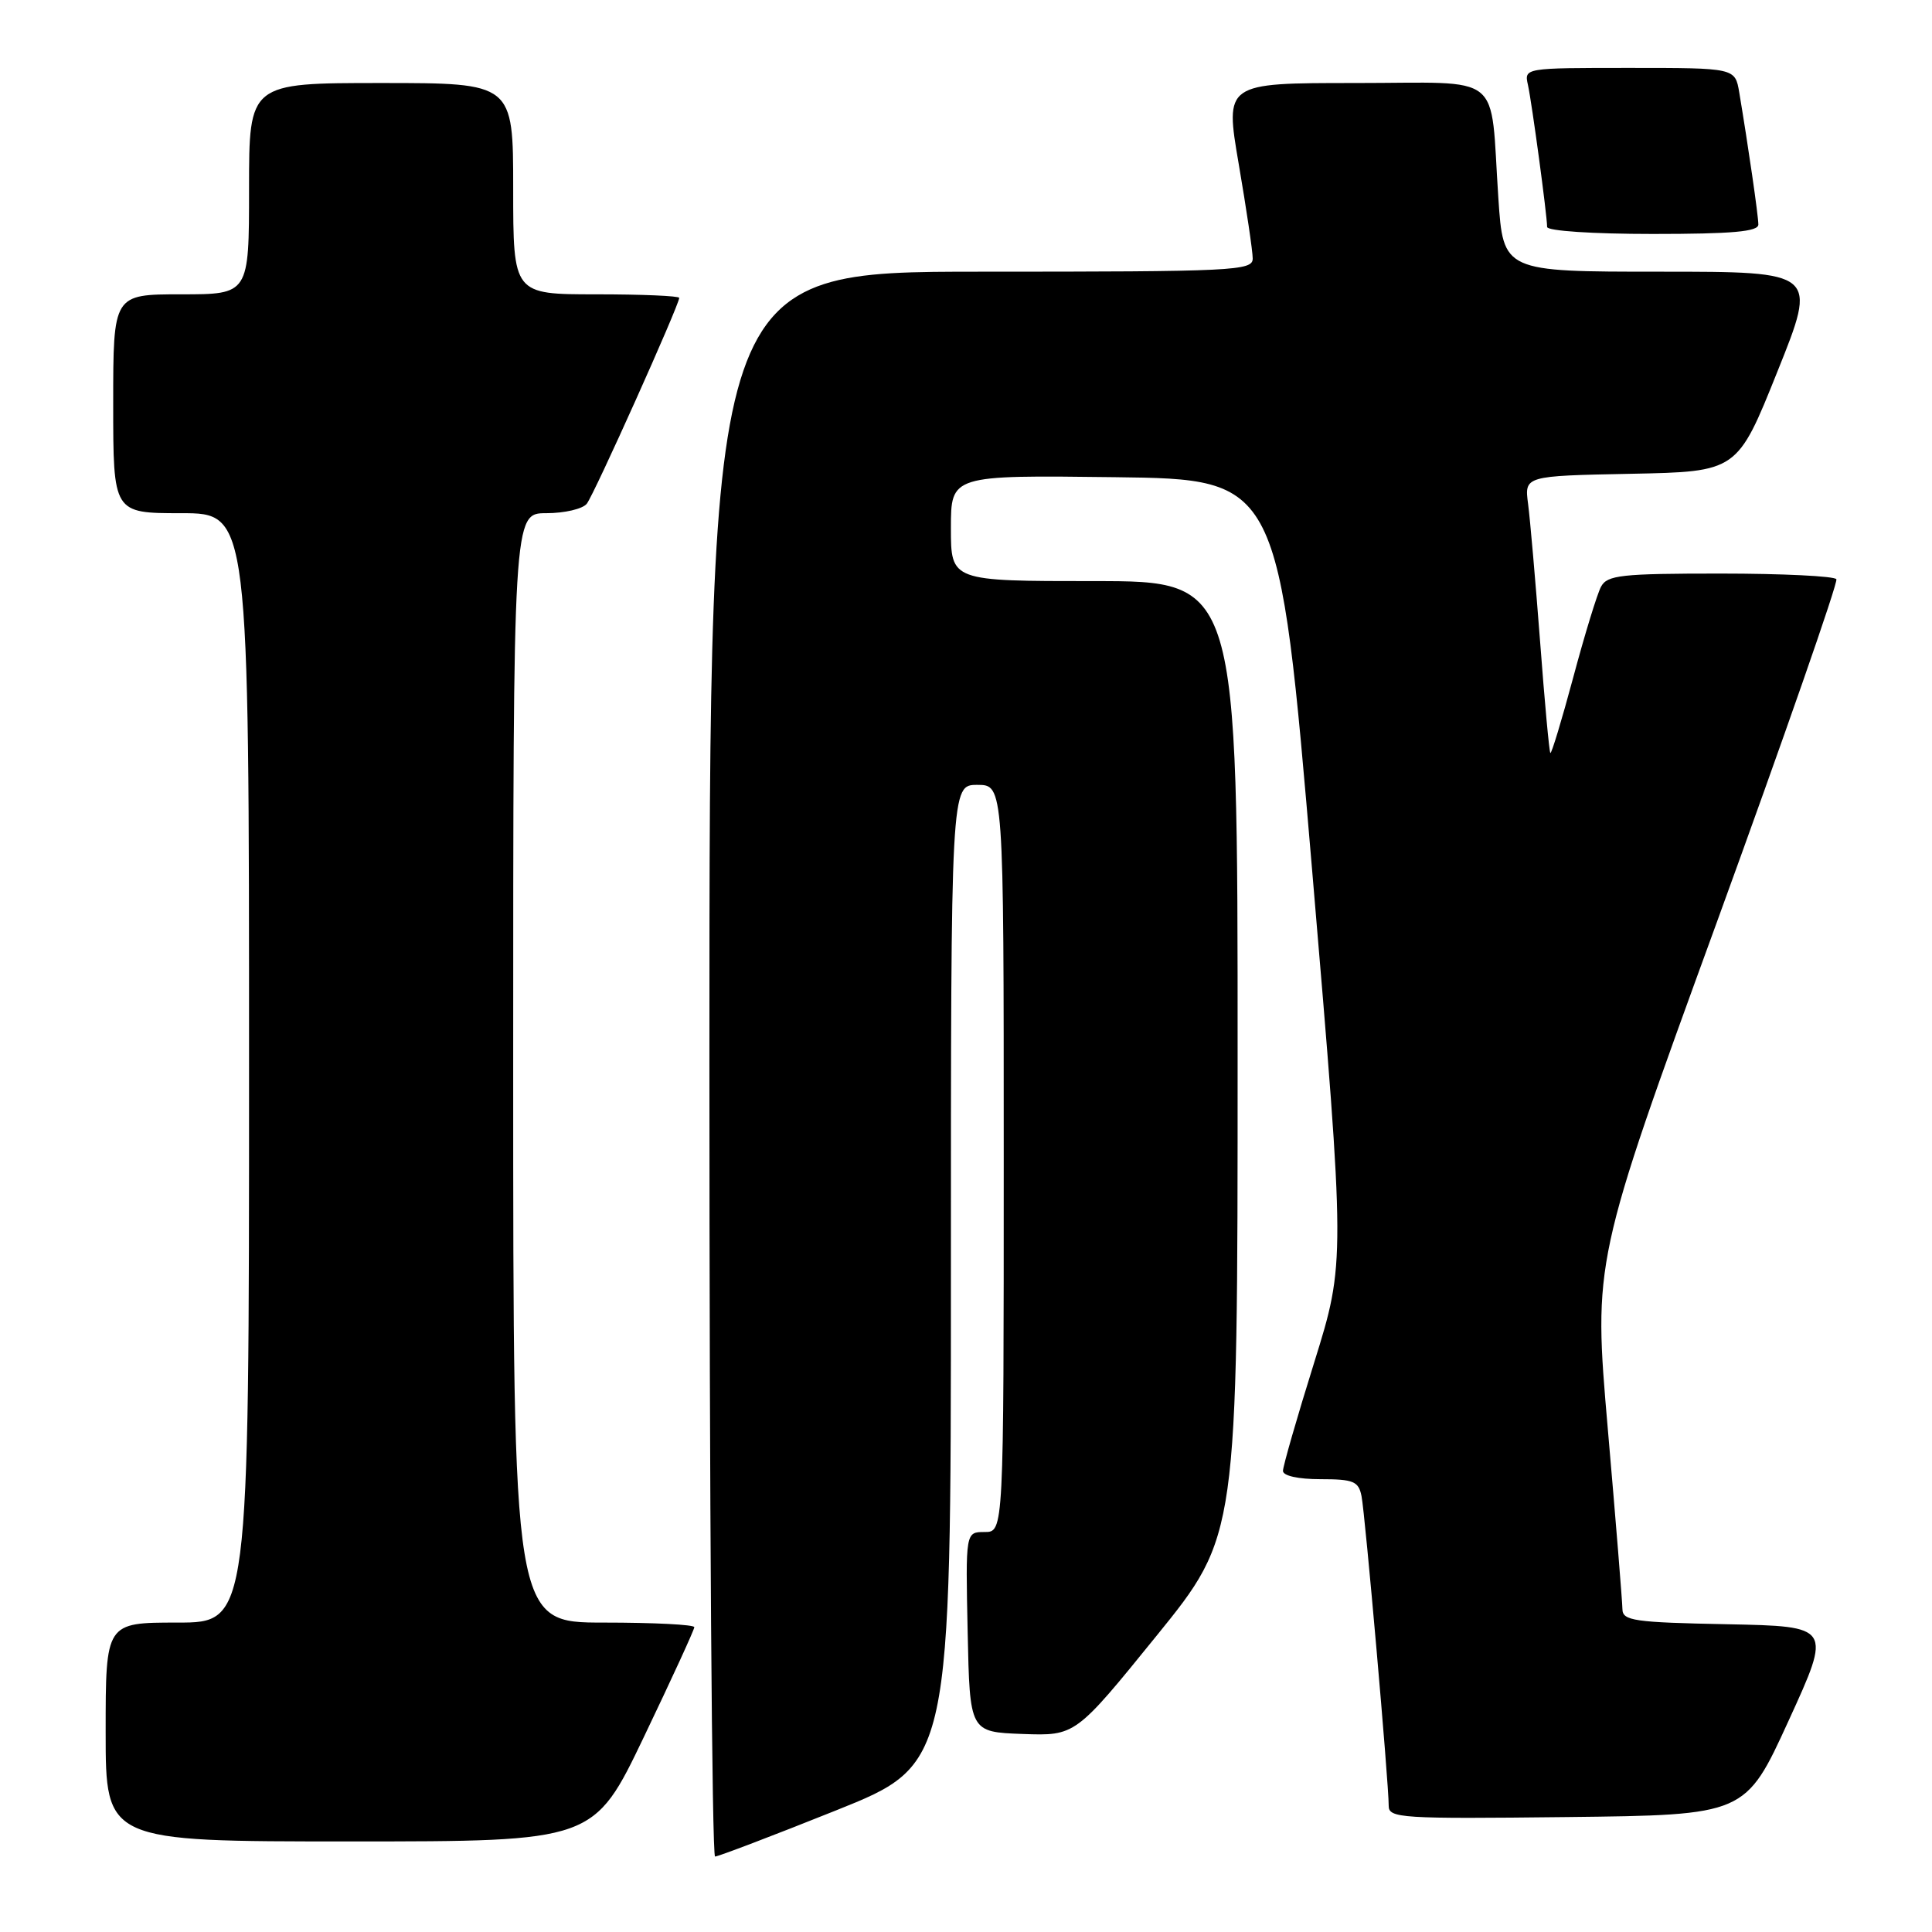 <?xml version="1.0" encoding="UTF-8" standalone="no"?>
<!DOCTYPE svg PUBLIC "-//W3C//DTD SVG 1.1//EN" "http://www.w3.org/Graphics/SVG/1.1/DTD/svg11.dtd" >
<svg xmlns="http://www.w3.org/2000/svg" xmlns:xlink="http://www.w3.org/1999/xlink" version="1.1" viewBox="0 0 256 256">
 <g >
 <path fill="currentColor"
d=" M 110.75 239.90 C 126.00 233.79 126.00 233.79 126.00 168.89 C 126.00 104.00 126.00 104.00 129.50 104.00 C 133.00 104.00 133.00 104.00 133.00 153.50 C 133.00 203.00 133.00 203.00 130.47 203.00 C 127.94 203.00 127.94 203.00 128.22 216.25 C 128.50 229.50 128.50 229.50 135.50 229.76 C 142.50 230.01 142.50 230.01 153.24 216.76 C 163.99 203.50 163.99 203.50 163.99 140.25 C 164.00 77.00 164.00 77.00 145.00 77.00 C 126.00 77.00 126.00 77.00 126.00 69.98 C 126.00 62.96 126.00 62.96 147.73 63.23 C 169.47 63.50 169.47 63.50 173.87 115.38 C 178.27 167.27 178.27 167.27 174.14 180.53 C 171.86 187.82 170.00 194.29 170.00 194.90 C 170.00 195.55 172.01 196.00 174.98 196.00 C 179.35 196.00 180.02 196.28 180.41 198.25 C 180.89 200.65 184.02 236.29 184.01 239.27 C 184.00 240.92 185.60 241.02 207.64 240.77 C 231.28 240.50 231.28 240.50 237.00 228.00 C 242.72 215.50 242.72 215.50 228.86 215.22 C 216.53 214.98 215.00 214.76 214.98 213.22 C 214.97 212.28 214.10 201.51 213.04 189.31 C 211.12 167.12 211.12 167.12 227.45 122.31 C 236.42 97.66 243.57 77.16 243.33 76.75 C 243.08 76.34 236.17 76.00 227.98 76.00 C 214.80 76.00 212.96 76.20 212.14 77.75 C 211.63 78.71 209.97 84.12 208.46 89.77 C 206.94 95.42 205.58 99.92 205.43 99.77 C 205.28 99.62 204.67 92.97 204.07 85.00 C 203.46 77.02 202.75 68.82 202.48 66.78 C 201.99 63.06 201.99 63.06 216.09 62.78 C 230.20 62.50 230.20 62.50 235.51 49.25 C 240.83 36.00 240.83 36.00 220.01 36.00 C 199.19 36.00 199.19 36.00 198.54 26.25 C 197.40 9.28 199.54 11.00 179.57 11.00 C 162.30 11.00 162.30 11.00 164.14 21.75 C 165.15 27.66 165.99 33.29 165.99 34.25 C 166.00 35.88 163.62 36.00 130.00 36.00 C 94.00 36.00 94.00 36.00 94.00 141.00 C 94.00 198.75 94.34 246.00 94.75 246.00 C 95.16 246.00 102.36 243.26 110.75 239.90 Z  M 85.34 230.11 C 89.00 222.47 92.00 215.94 92.00 215.61 C 92.00 215.27 86.60 215.00 80.00 215.00 C 68.00 215.00 68.00 215.00 68.00 141.50 C 68.00 68.00 68.00 68.00 72.38 68.00 C 74.79 68.00 77.20 67.44 77.75 66.75 C 78.72 65.54 90.00 40.41 90.00 39.47 C 90.00 39.21 85.05 39.00 79.00 39.00 C 68.00 39.00 68.00 39.00 68.00 25.00 C 68.00 11.00 68.00 11.00 50.50 11.00 C 33.00 11.00 33.00 11.00 33.00 25.00 C 33.00 39.00 33.00 39.00 24.00 39.00 C 15.00 39.00 15.00 39.00 15.00 53.50 C 15.00 68.00 15.00 68.00 24.00 68.00 C 33.00 68.00 33.00 68.00 33.00 141.50 C 33.00 215.00 33.00 215.00 23.50 215.00 C 14.00 215.00 14.00 215.00 14.00 229.50 C 14.00 244.00 14.00 244.00 46.34 244.00 C 78.69 244.00 78.69 244.00 85.34 230.11 Z  M 232.99 29.75 C 232.99 28.57 231.65 19.36 230.46 12.25 C 229.91 9.00 229.91 9.00 215.94 9.00 C 201.96 9.00 201.96 9.00 202.46 11.25 C 202.99 13.67 205.00 28.54 205.00 30.07 C 205.00 30.60 211.06 31.00 219.00 31.00 C 229.54 31.00 233.00 30.69 232.99 29.75 Z "/>
</g>
</svg>